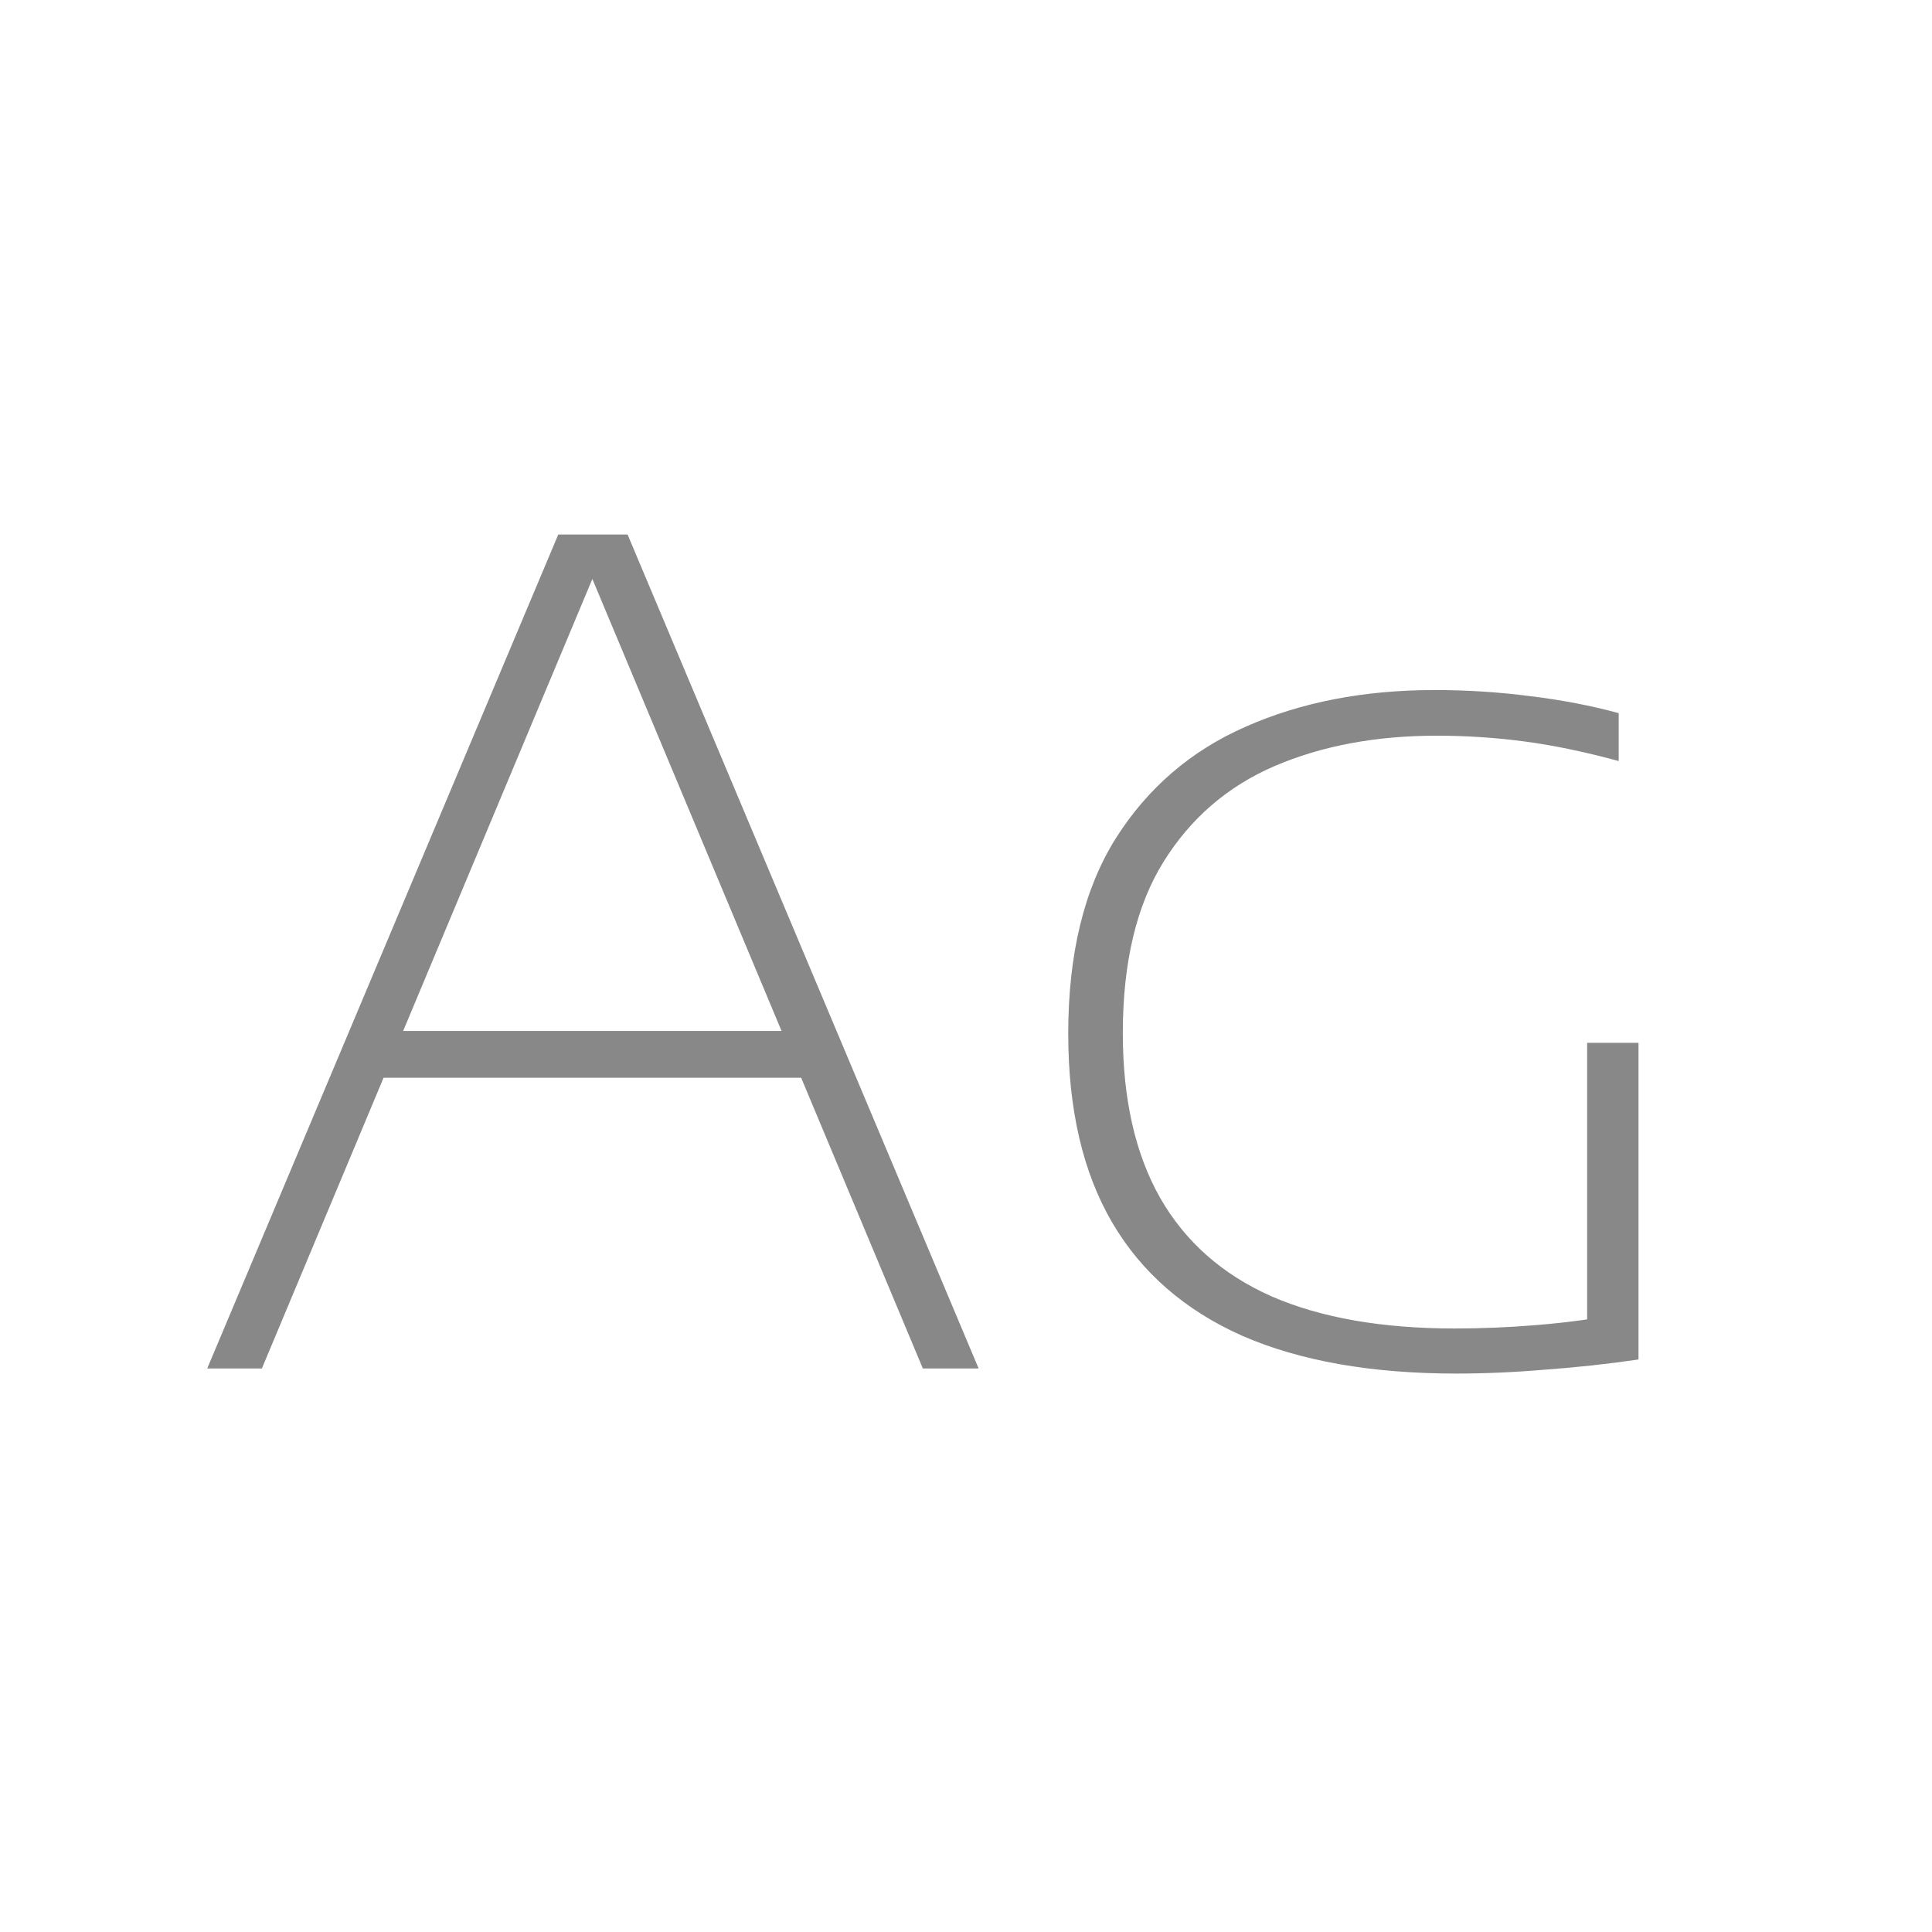 <svg width="24" height="24" viewBox="0 0 24 24" fill="none" xmlns="http://www.w3.org/2000/svg">
<path d="M2.574 17L6.935 6.64H7.796L12.157 17H11.464L7.271 6.983H7.446L3.253 17H2.574ZM4.583 13.388L4.758 12.807H9.973L10.148 13.388H4.583ZM18.093 17.063C17.038 17.063 16.151 16.907 15.432 16.594C14.719 16.277 14.18 15.808 13.816 15.187C13.451 14.562 13.27 13.78 13.27 12.842C13.27 11.853 13.466 11.045 13.857 10.42C14.254 9.79 14.793 9.326 15.475 9.027C16.16 8.724 16.942 8.572 17.82 8.572C18.23 8.572 18.629 8.598 19.017 8.649C19.404 8.696 19.768 8.766 20.108 8.859V9.454C19.679 9.337 19.285 9.256 18.925 9.209C18.566 9.162 18.207 9.139 17.848 9.139C17.091 9.139 16.419 9.265 15.832 9.517C15.248 9.769 14.789 10.166 14.453 10.707C14.117 11.248 13.948 11.958 13.948 12.835C13.948 13.652 14.102 14.333 14.411 14.879C14.723 15.425 15.185 15.833 15.796 16.104C16.408 16.37 17.166 16.503 18.072 16.503C18.403 16.503 18.739 16.489 19.079 16.461C19.425 16.433 19.733 16.393 20.003 16.342L19.716 16.65V12.954H20.354V16.888C19.971 16.944 19.586 16.986 19.198 17.014C18.811 17.047 18.442 17.063 18.093 17.063Z" fill="#888888"/>
</svg>
